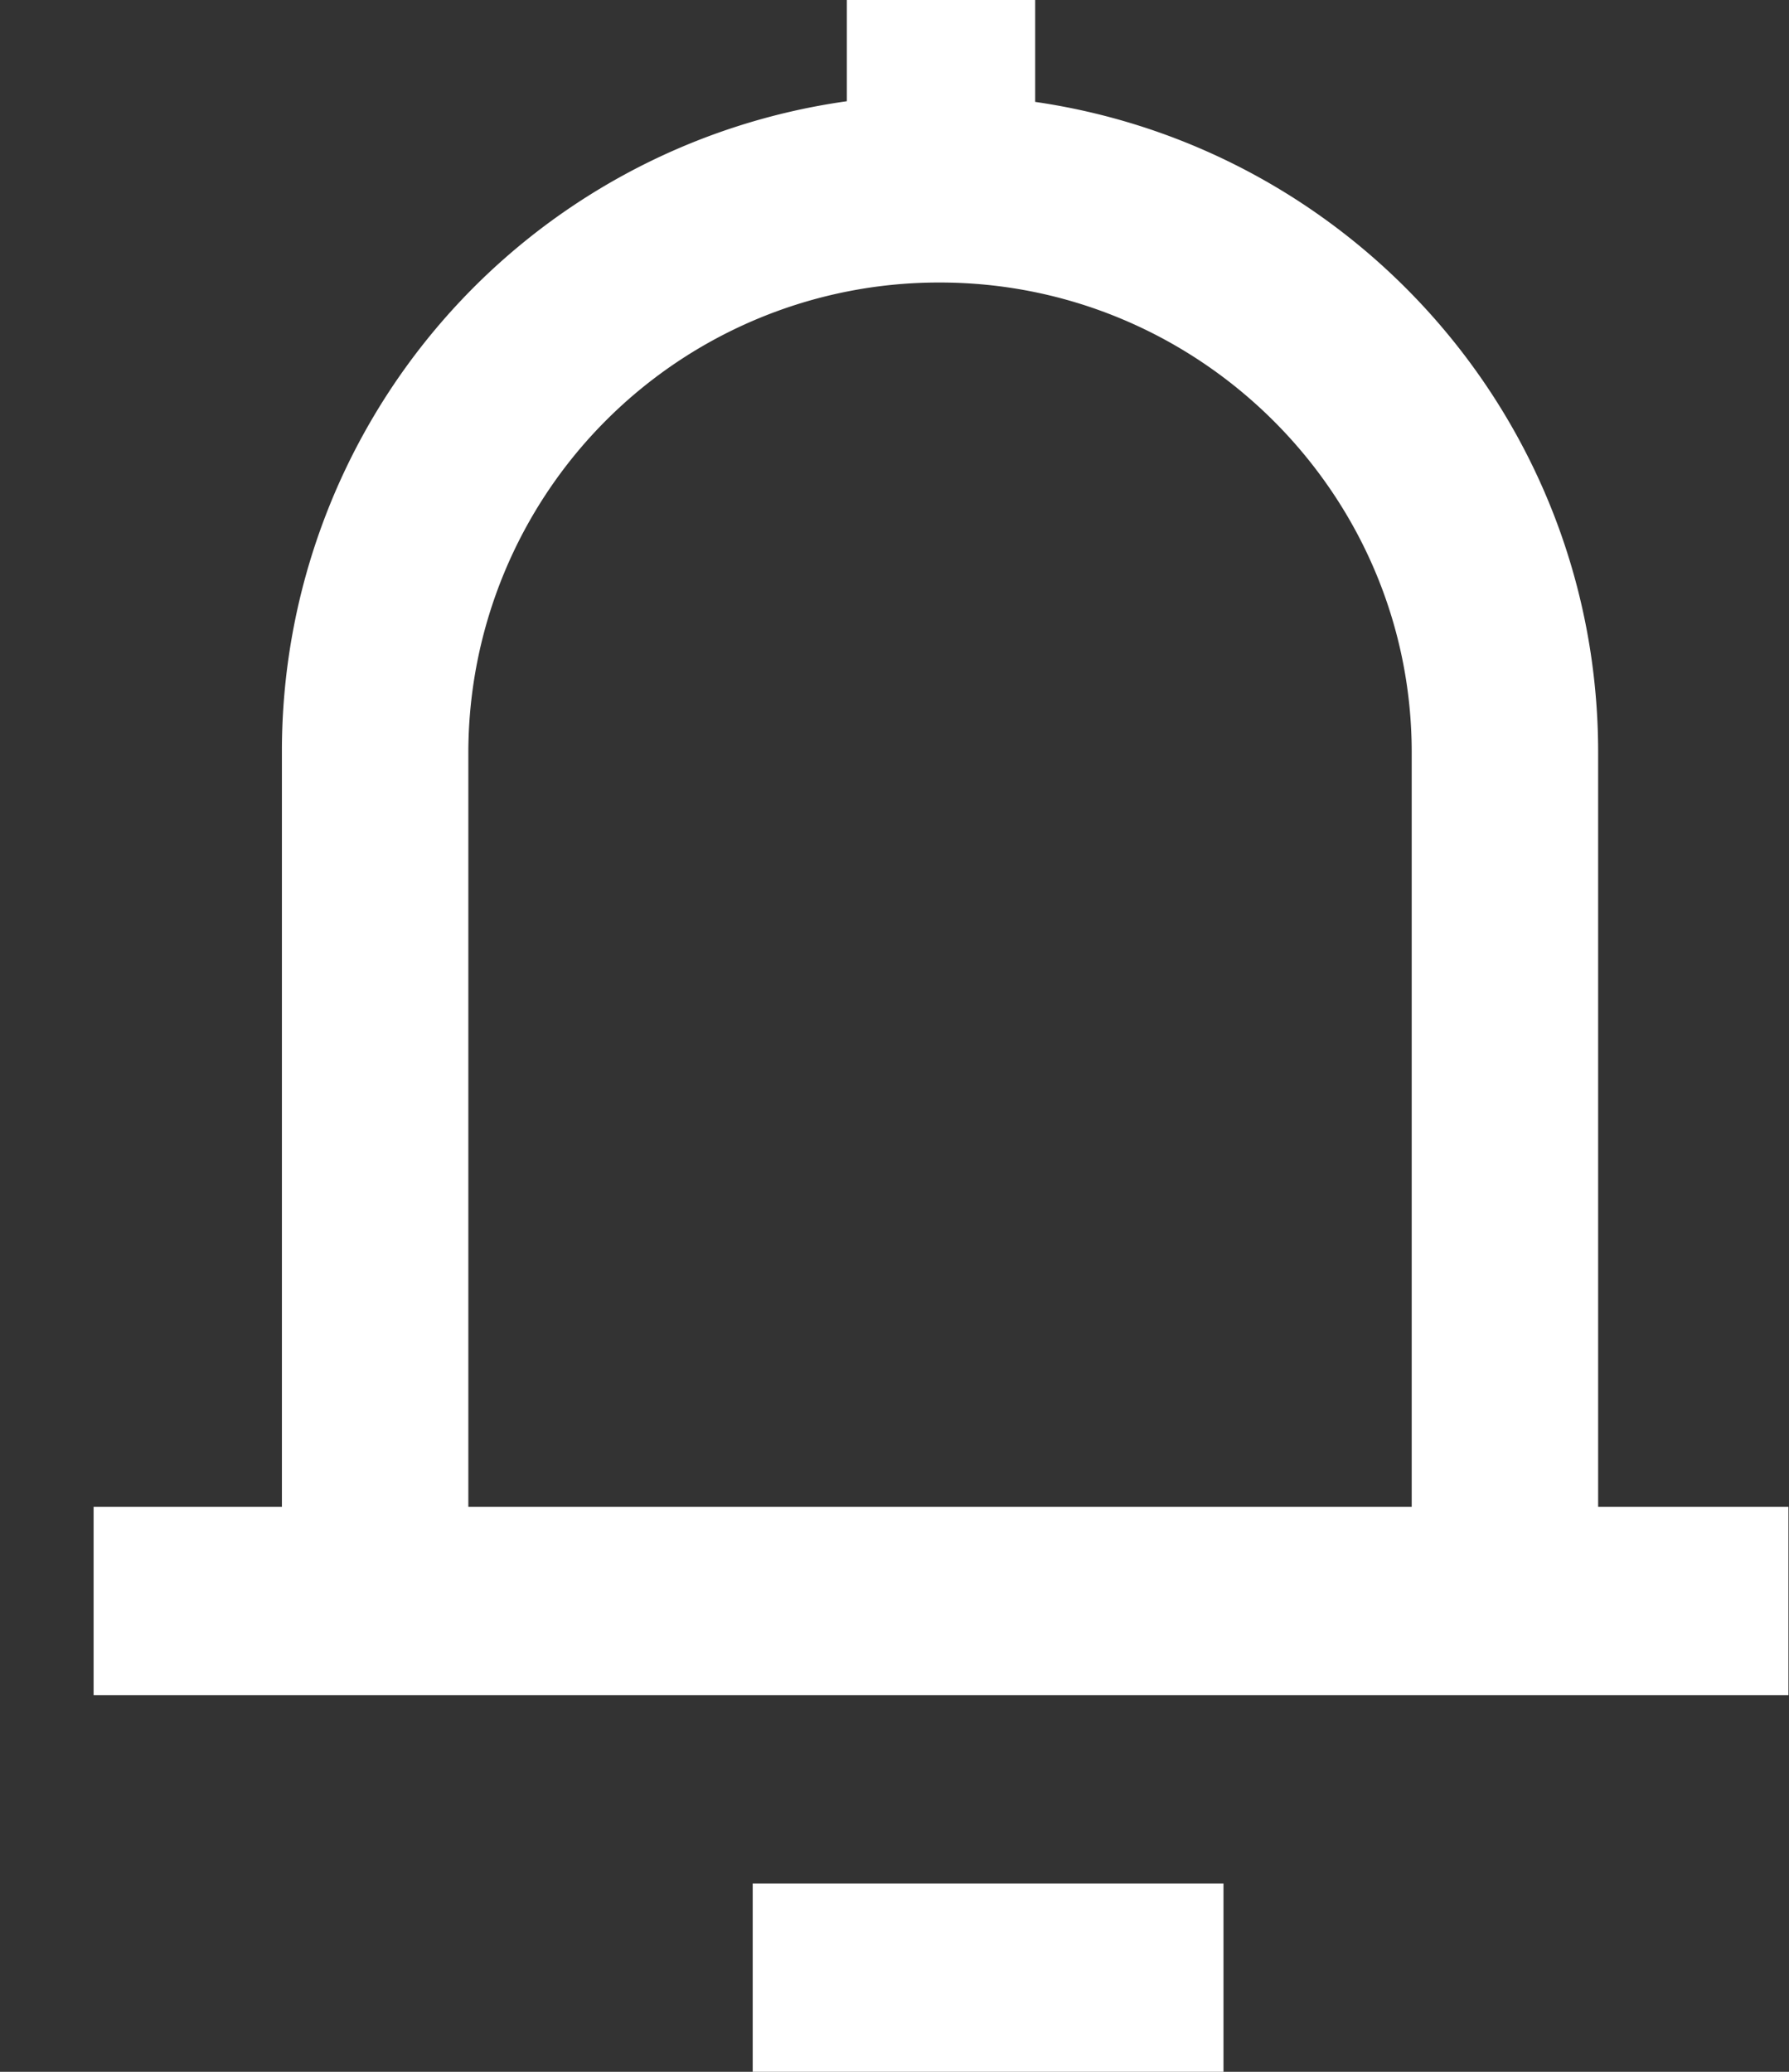 <svg xmlns="http://www.w3.org/2000/svg" width="19" height="22" viewBox="0 0 19 22">
    <rect x="0" y="0" width="19" height="22" fill="#333333" stroke="none"/>
    <g fill="#FFF" fill-rule="evenodd">
        <path d="M7.994 20h5v2h-5zM16.973 16V7.99c0-3.516-2.599-6.418-5.979-6.908V0h-2v1.075a6.967 6.967 0 0 0-6 6.915V16h-2v2h18v-2h-2.02zm-1.979 0H4.974V7.99A4.996 4.996 0 0 1 9.963 3h.02c2.751 0 5.01 2.238 5.01 4.99V16z"/>
    </g>
</svg>
